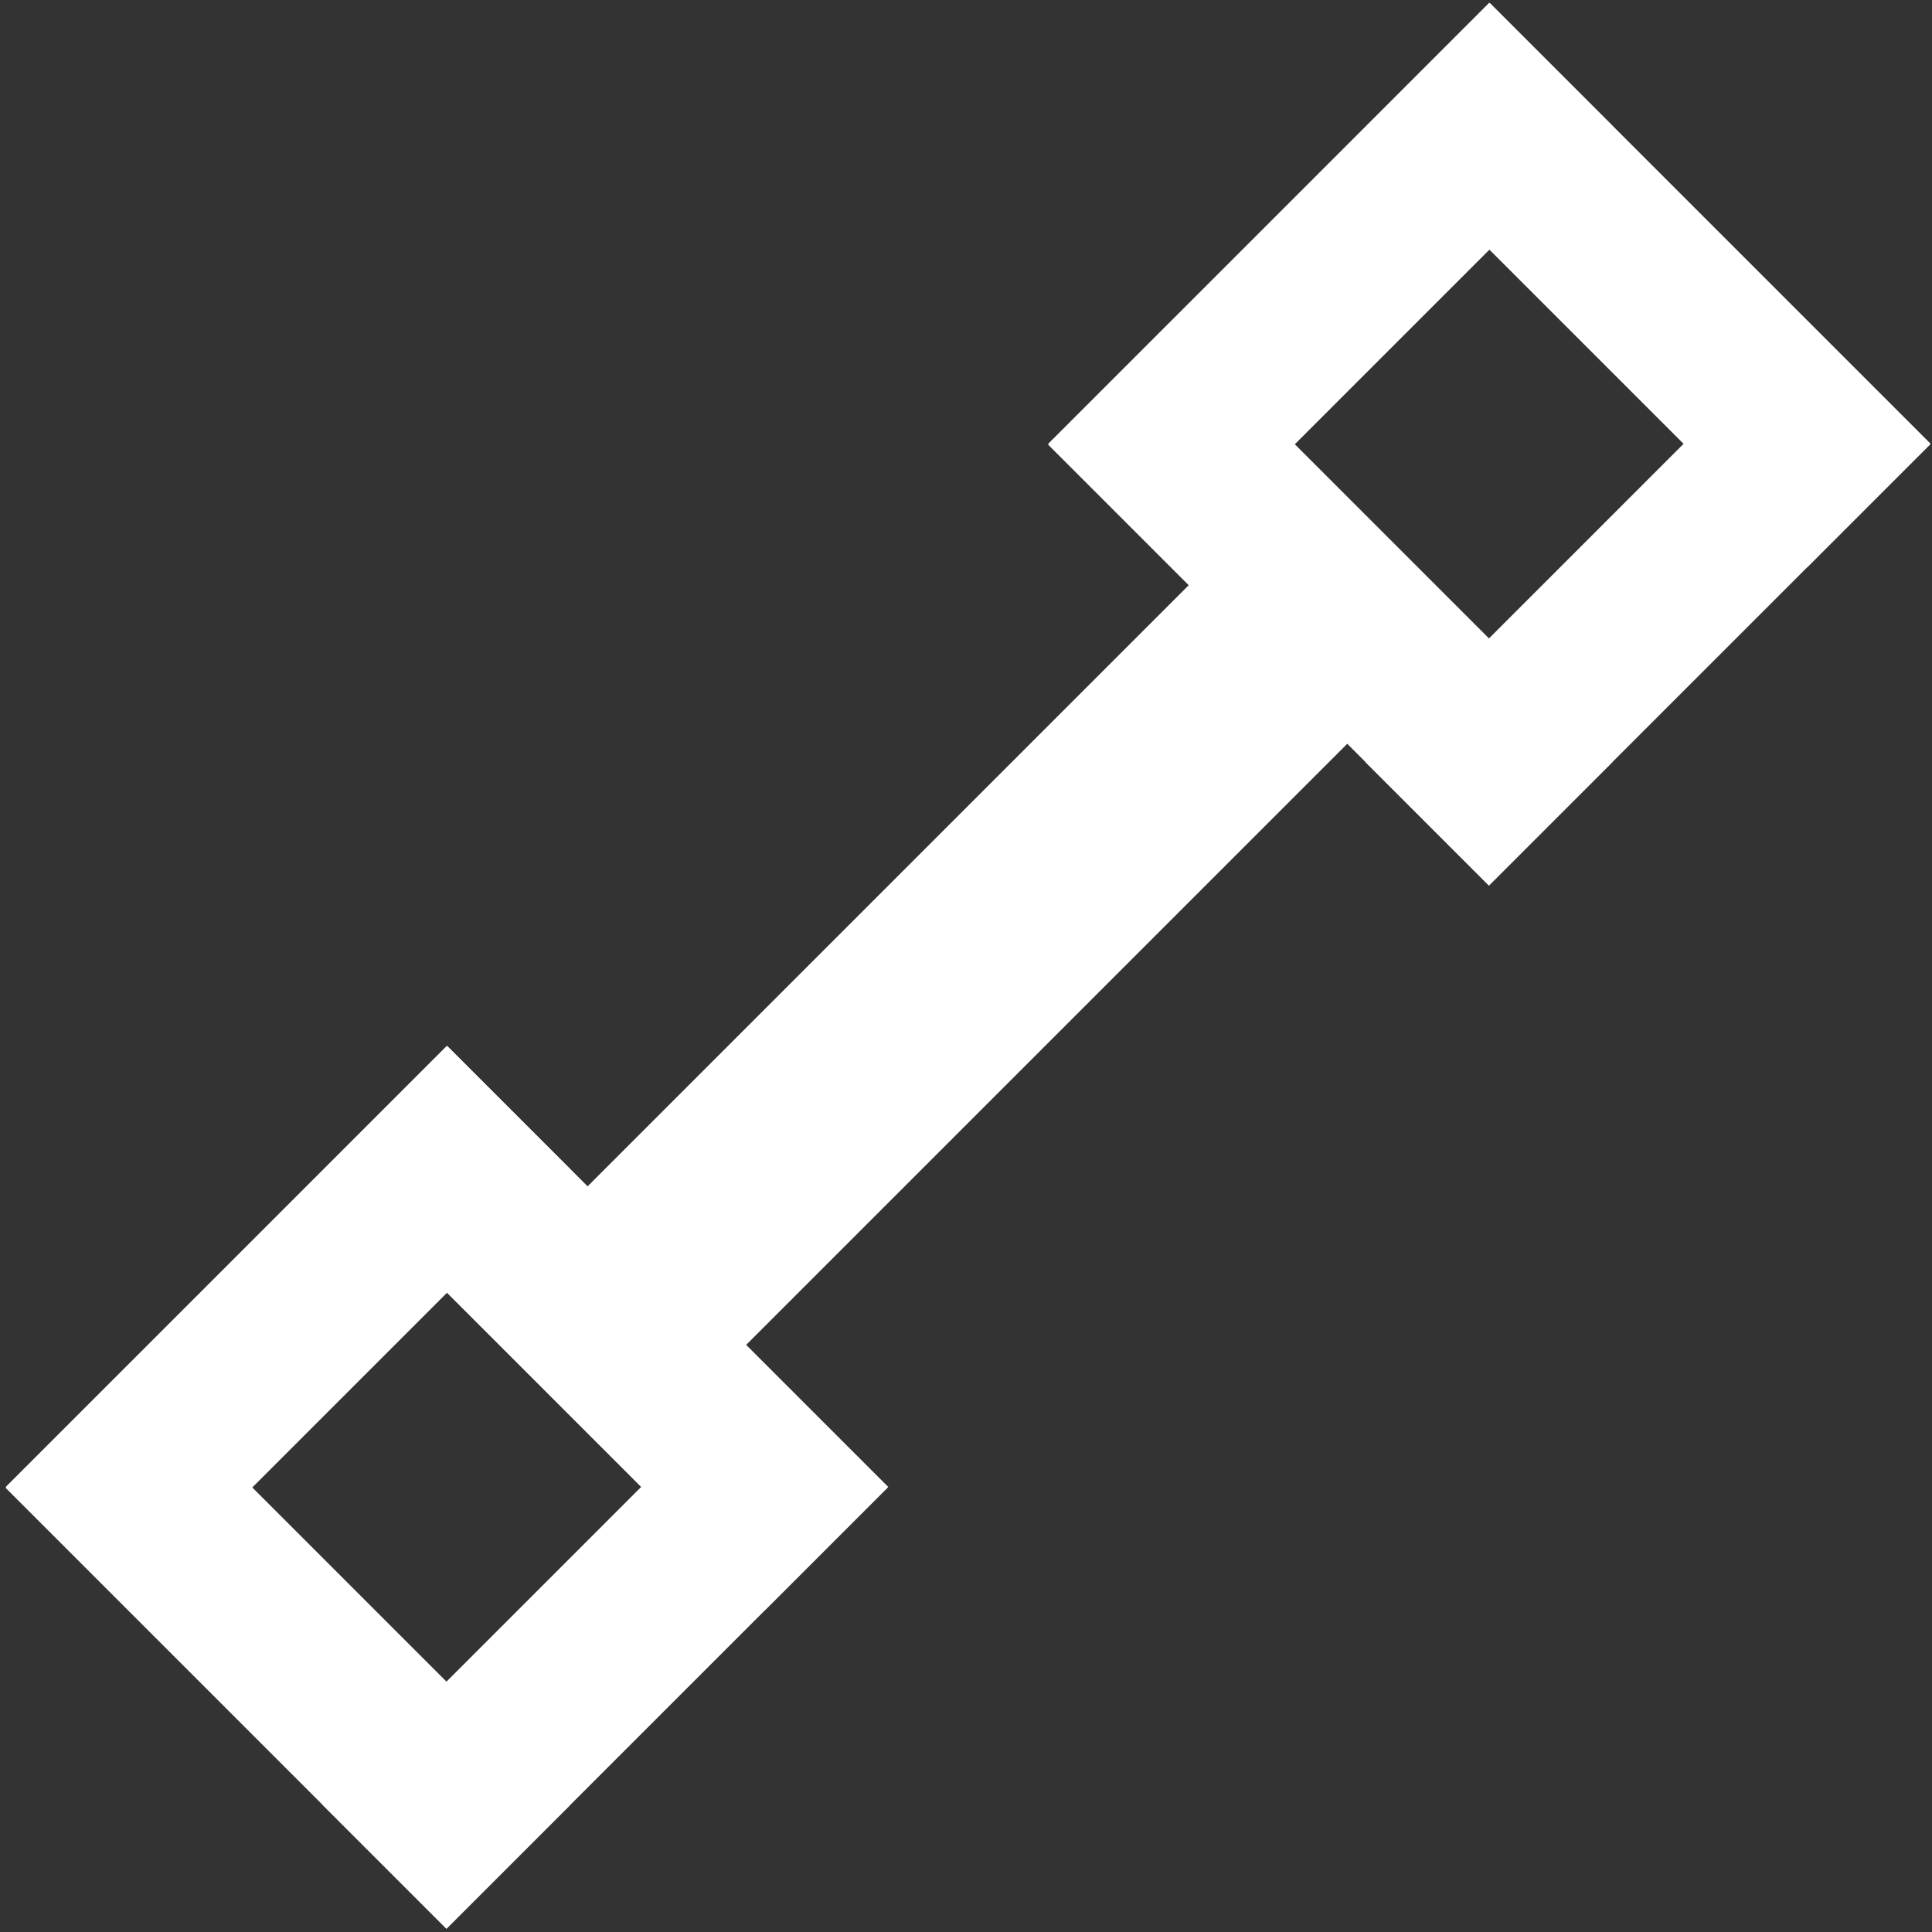 <?xml version="1.0" encoding="UTF-8" standalone="no"?>
<svg
   id="ui"
   viewBox="0 0 16 16"
   version="1.1"
   width="16"
   height="16"
   xmlns="http://www.w3.org/2000/svg"
   xmlns:svg="http://www.w3.org/2000/svg">
  <rect x="0" y="0" width="16" height="16" fill="#333333" stroke="none"/>
  <defs
     id="defs164">
    <style
       id="style162">.cls-1{fill:#fff;}</style>
  </defs>
  <rect
     class="cls-1"
     x="-4.864"
     y="10.388"
     width="9.732"
     height="1.857"
     transform="rotate(-45)"
     id="rect166"
     style="stroke-width:0.929" />
  <rect
     style="fill:#ffffff;stroke-width:1.037"
     id="rect385"
     width="5.164"
     height="1.447"
     x="8.745"
     y="3.506"
     transform="rotate(45)" />
  <rect
     style="fill:#ffffff;stroke-width:1.037"
     id="rect385-0"
     width="5.164"
     height="1.447"
     x="3.508"
     y="-10.188"
     transform="rotate(135)" />
  <rect
     style="fill:#ffffff;stroke-width:1.037"
     id="rect385-0-39"
     width="5.164"
     height="1.447"
     x="3.516"
     y="-13.909"
     transform="rotate(135)" />
  <rect
     style="fill:#ffffff;stroke-width:1.037"
     id="rect385-0-3"
     width="5.164"
     height="1.447"
     x="-13.909"
     y="-8.68"
     transform="rotate(-135)" />
  <rect
     style="fill:#ffffff;stroke-width:1.037"
     id="rect385-9"
     width="5.164"
     height="1.447"
     x="8.741"
     y="-8.707"
     transform="rotate(45)" />
  <rect
     style="fill:#ffffff;stroke-width:1.037"
     id="rect385-0-8"
     width="5.164"
     height="1.447"
     x="-8.705"
     y="-10.184"
     transform="rotate(135)" />
  <rect
     style="fill:#ffffff;stroke-width:1.037"
     id="rect385-0-39-6"
     width="5.164"
     height="1.447"
     x="-8.697"
     y="-13.905"
     transform="rotate(135)" />
  <rect
     style="fill:#ffffff;stroke-width:1.037"
     id="rect385-0-3-5"
     width="5.164"
     height="1.447"
     x="-13.905"
     y="3.534"
     transform="rotate(-135)" />
</svg>
